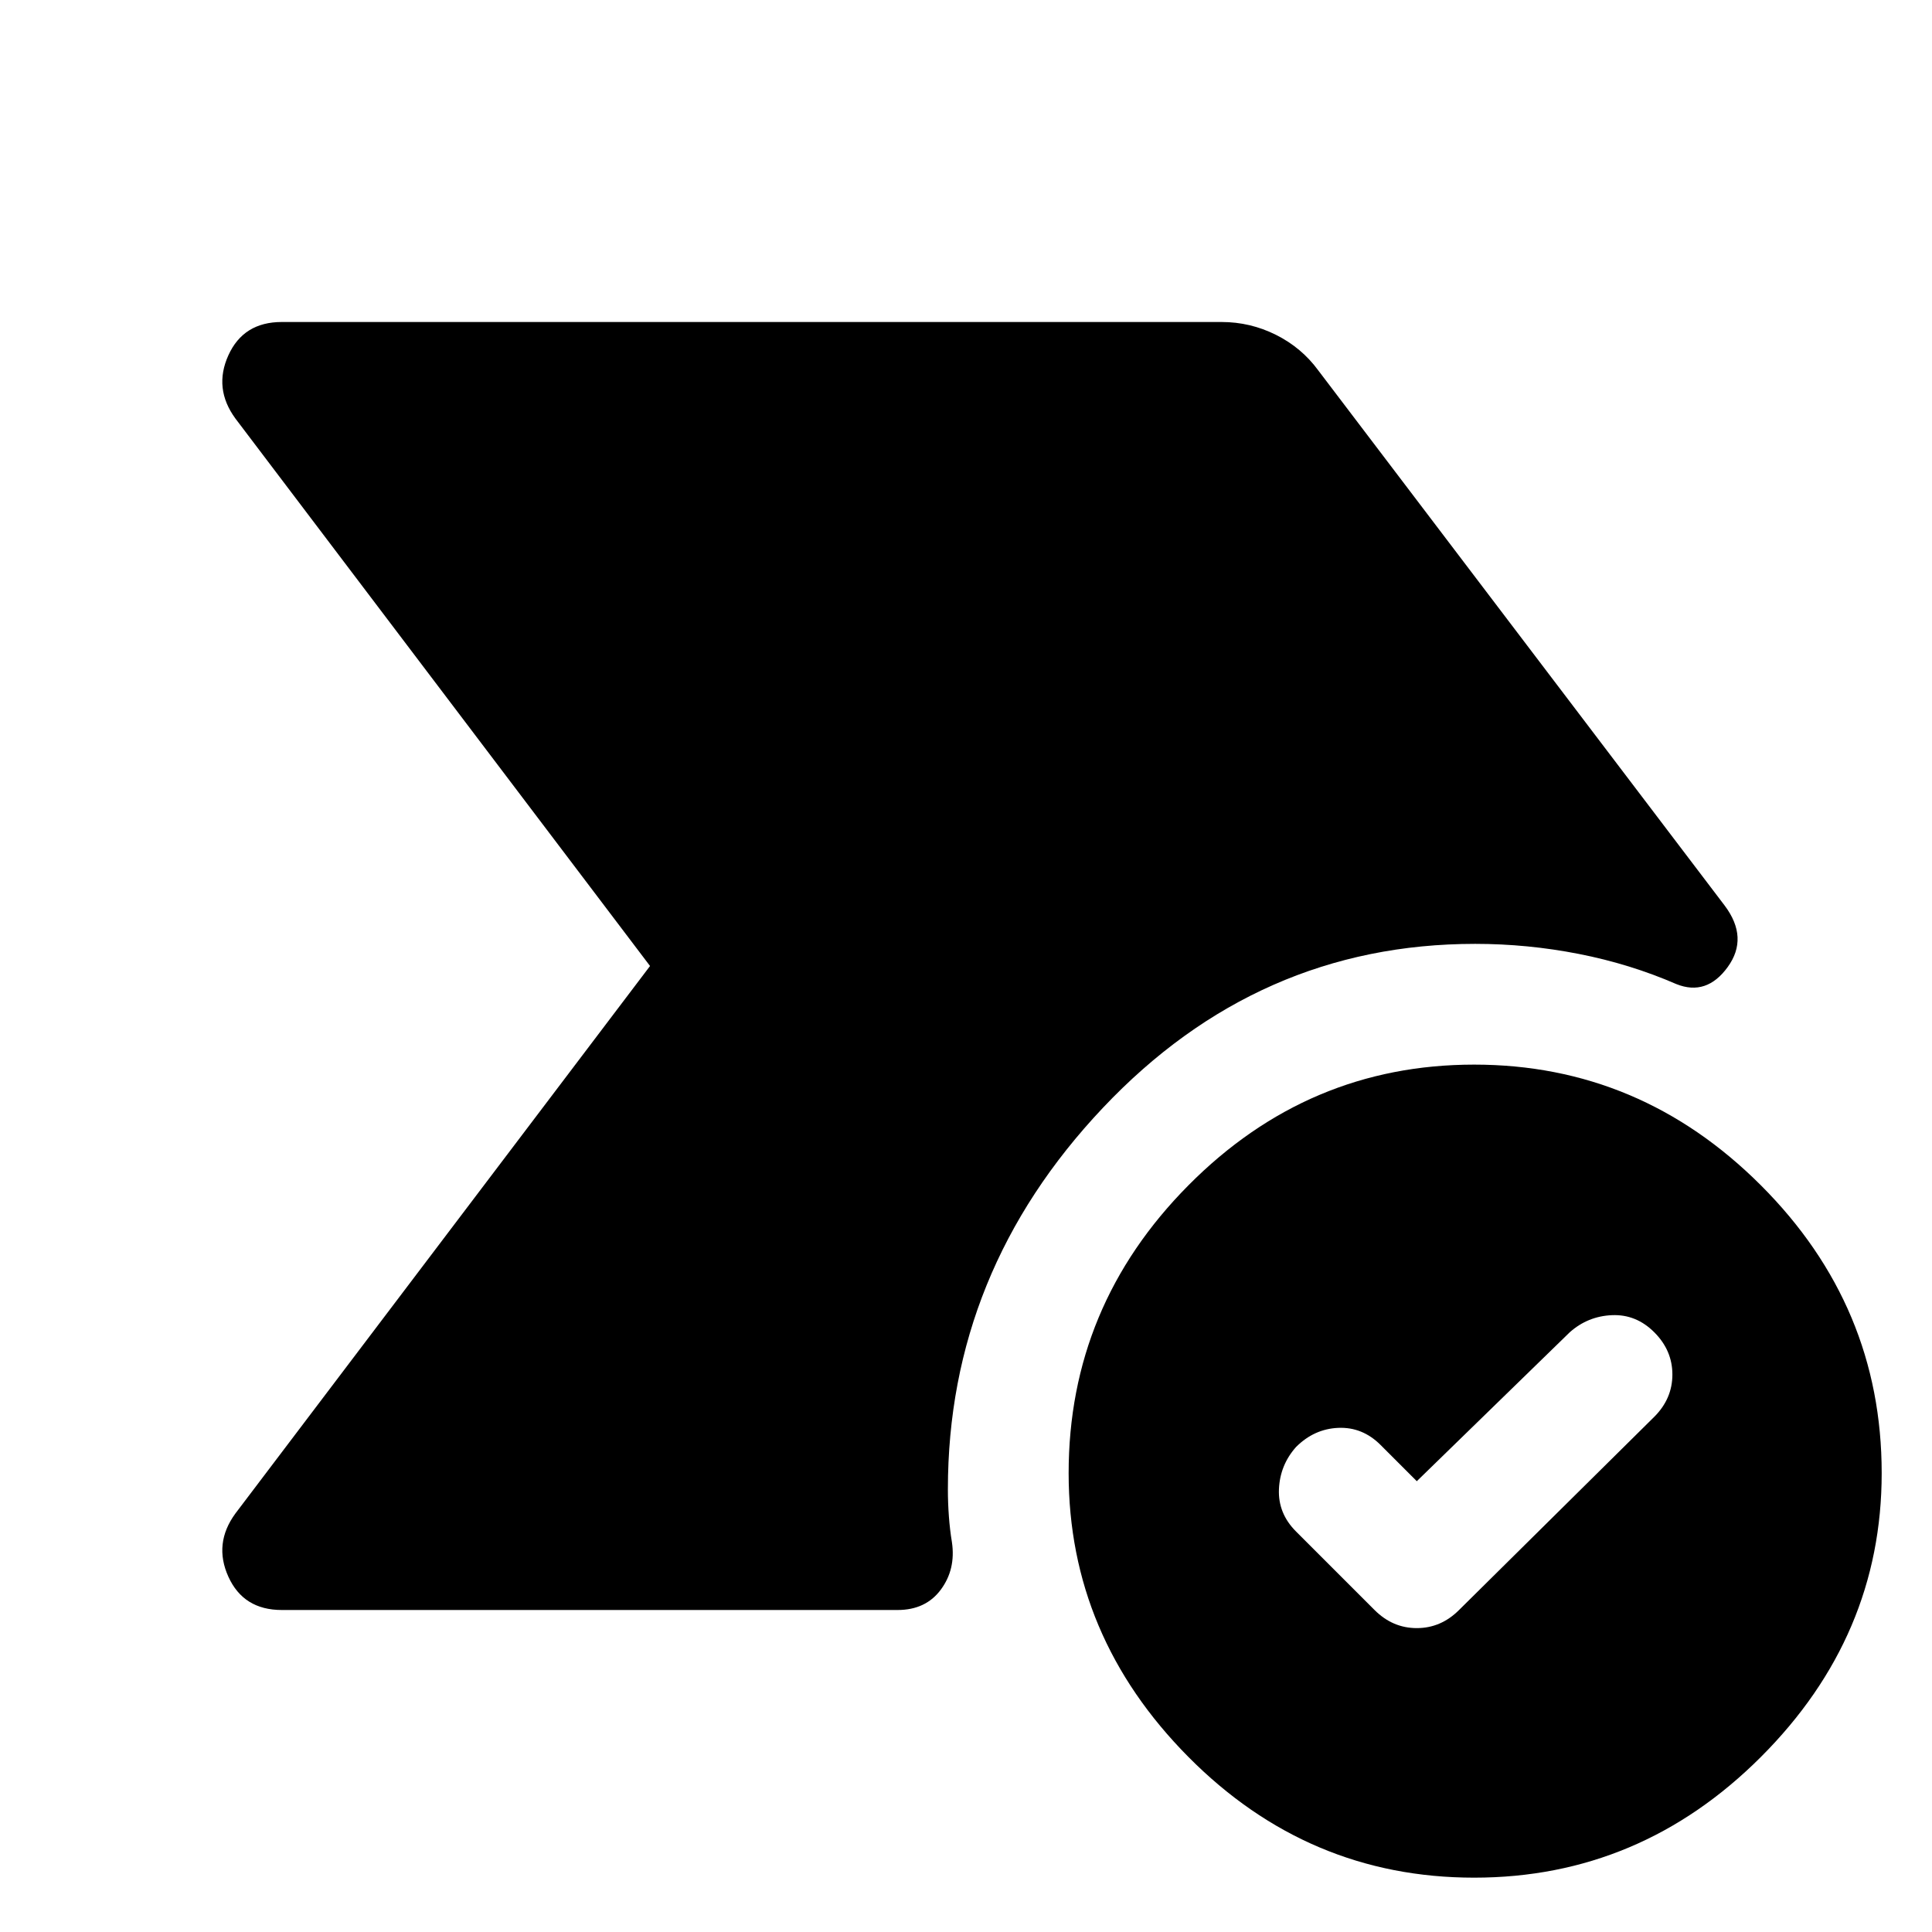 <svg xmlns="http://www.w3.org/2000/svg" width="48" height="48" viewBox="0 -960 960 960" fill="currentColor"><path d="M140-160q-19 0-26.5-16.5T117-208l206-272-206-272q-11-15-3.5-31.5T140-800h467q14.25 0 27 6.37 12.75 6.38 21 17.63l202 266q12 16 1.5 30.5T833-471q-23-10-48.5-15t-51.5-5q-108 0-185 81.5T471-220q0 6.75.5 13.5t1.5 12.75q2 13.5-5.5 23.62Q460-160 446-160H140ZM732.5-27q-82.5 0-142-60T531-228q0-83 59.5-143t142-60q82.5 0 142.5 60t60 143q0 81-60 141T732.5-27ZM725-160l97-96q9-9 9-21t-9-21q-9-9-21-8.5t-21 8.5l-76 74-18-18q-9-9-21-8.5t-21 9.5q-8 9-8.5 21t8.5 21l39 39q9 9 21 9t21-9Z"/></svg>
